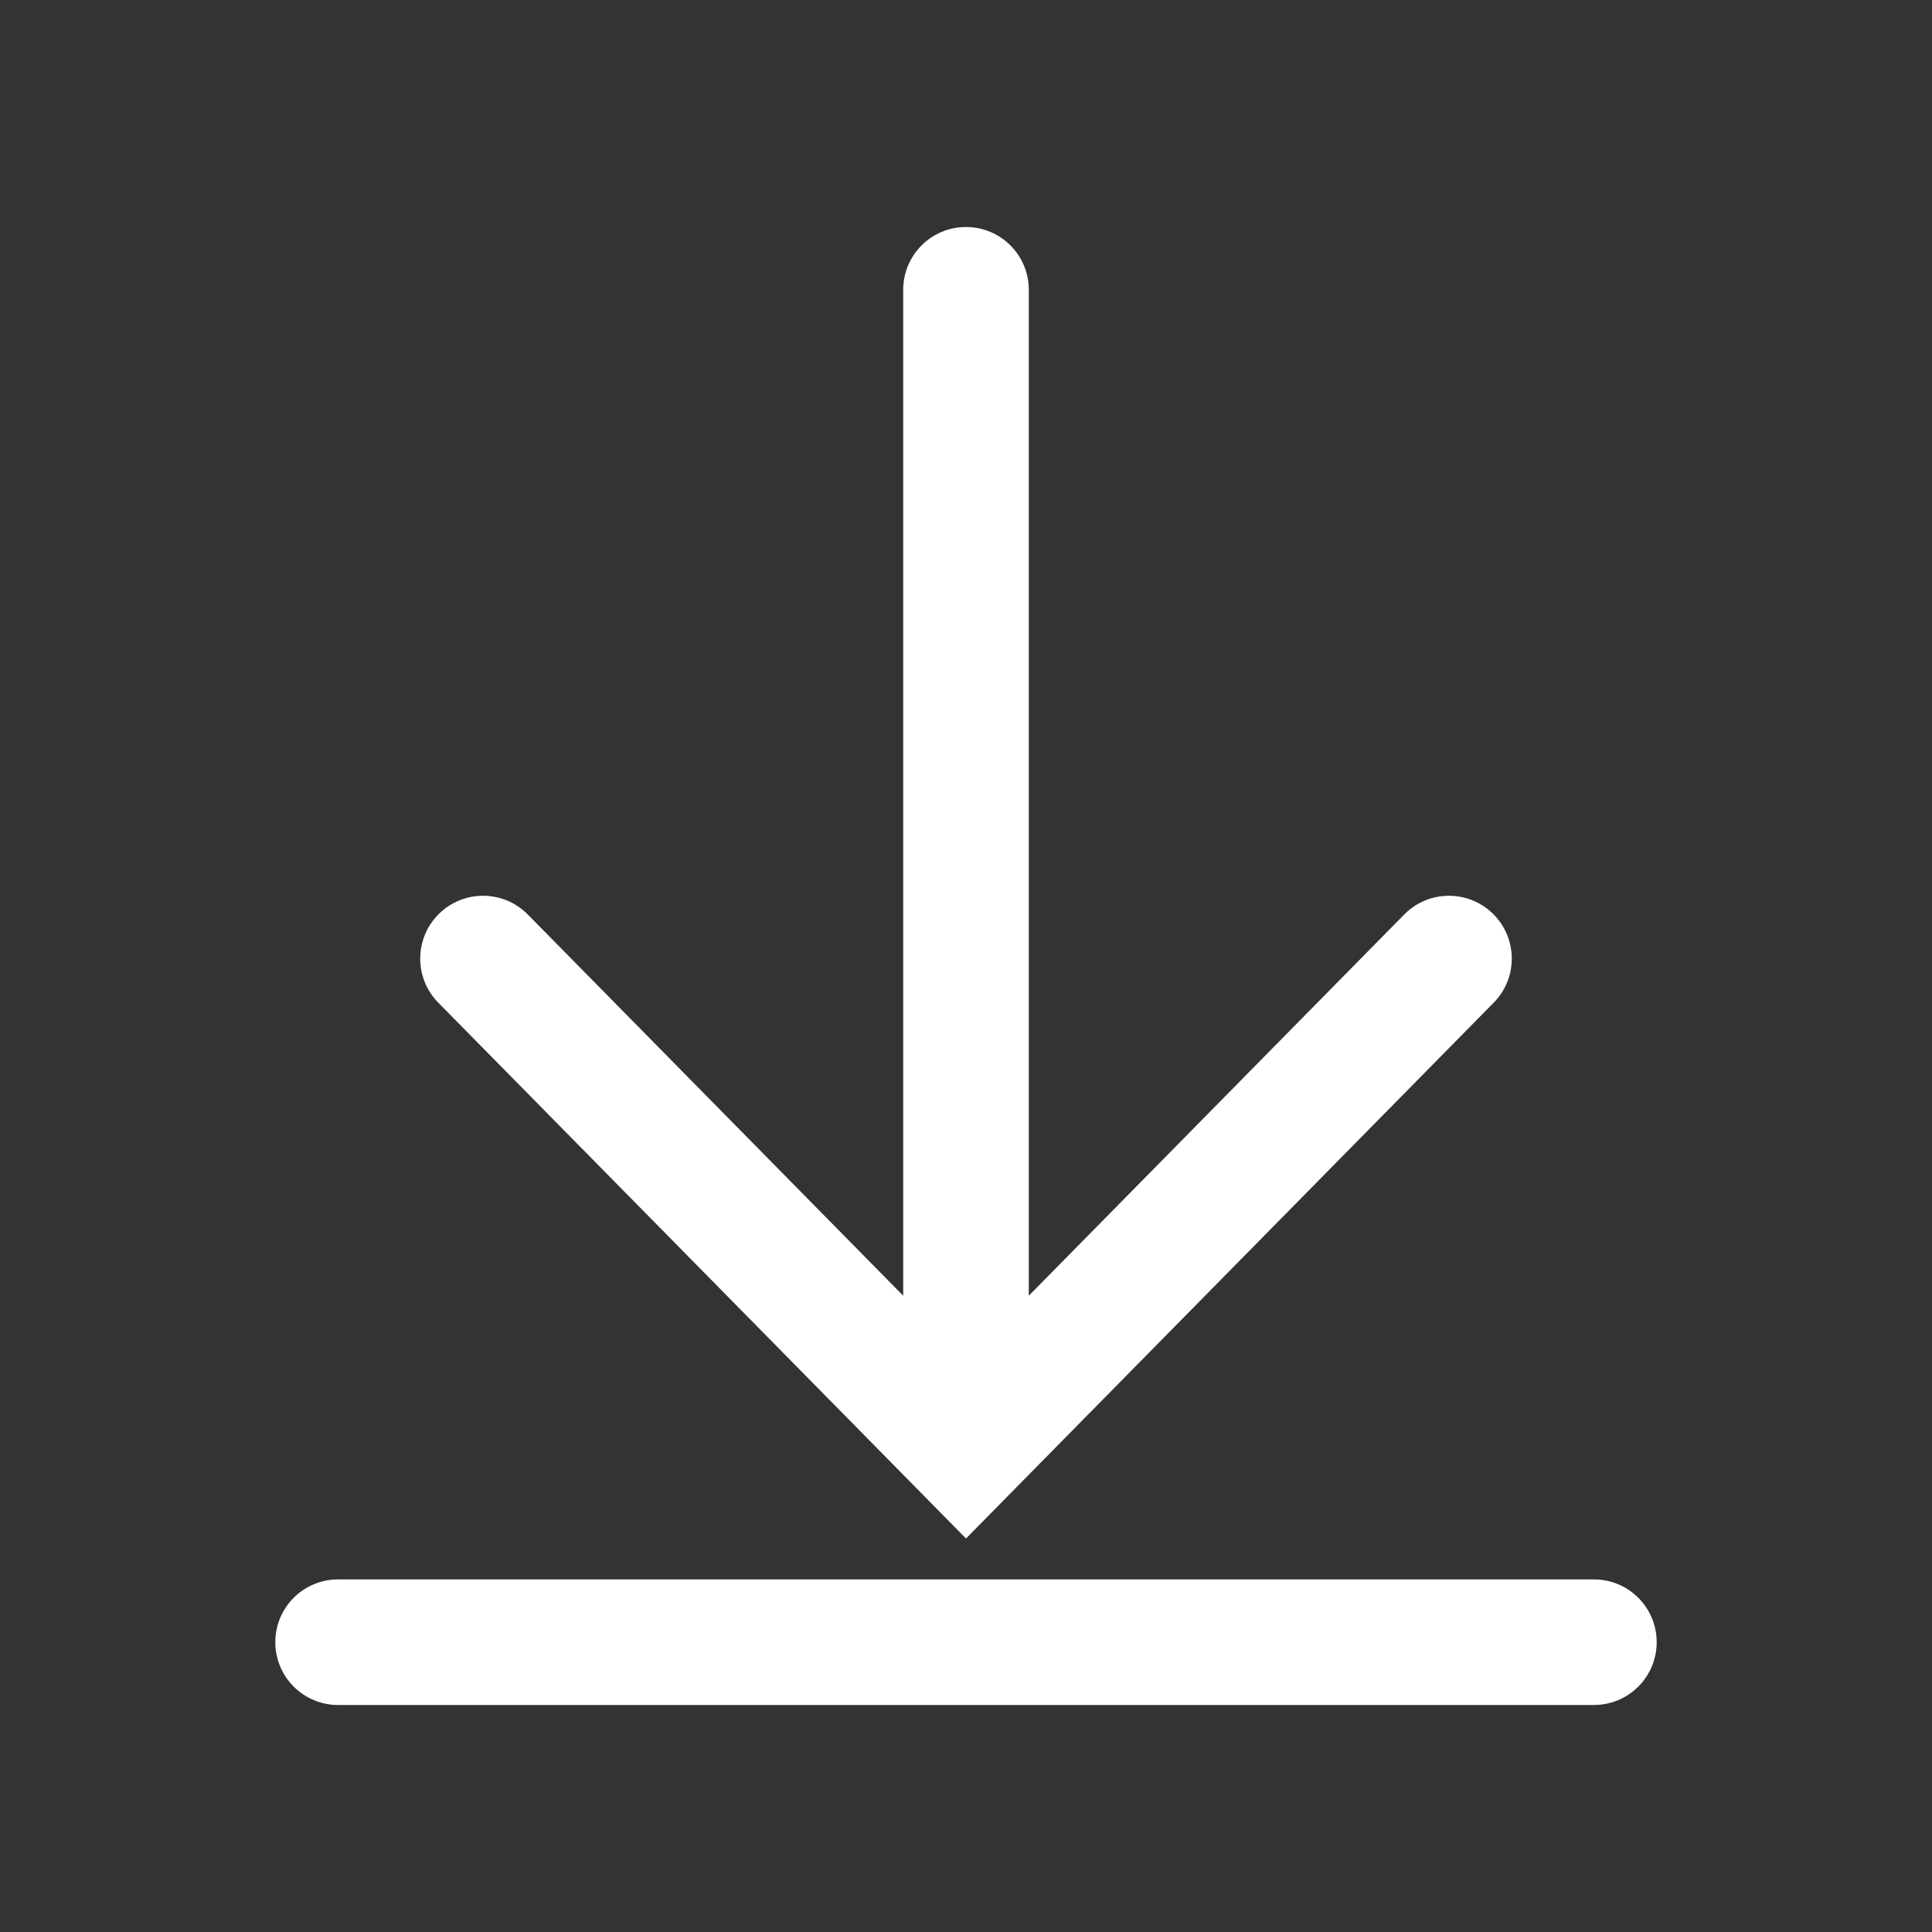 <svg width="24" height="24" viewBox="0 0 24 24" fill="none" xmlns="http://www.w3.org/2000/svg">
<rect x="0" y="0" width="24" height="24" fill="#333333" stroke="none"/>
<path fill-rule="evenodd" clip-rule="evenodd" d="M12.78 3.6C12.78 3.169 12.431 2.82 12 2.82C11.569 2.82 11.22 3.169 11.22 3.6V16.096L6.556 11.36C6.253 11.053 5.76 11.05 5.453 11.352C5.146 11.654 5.142 12.148 5.444 12.455L11.444 18.547L12 19.112L12.556 18.547L18.556 12.455C18.858 12.148 18.854 11.654 18.547 11.352C18.24 11.05 17.747 11.053 17.444 11.36L12.78 16.096V3.6ZM4.2 19.62C3.769 19.62 3.42 19.969 3.42 20.4C3.42 20.831 3.769 21.18 4.2 21.18H19.8C20.231 21.18 20.58 20.831 20.58 20.4C20.58 19.969 20.231 19.62 19.8 19.62H4.2Z" fill="white"/>
</svg>
